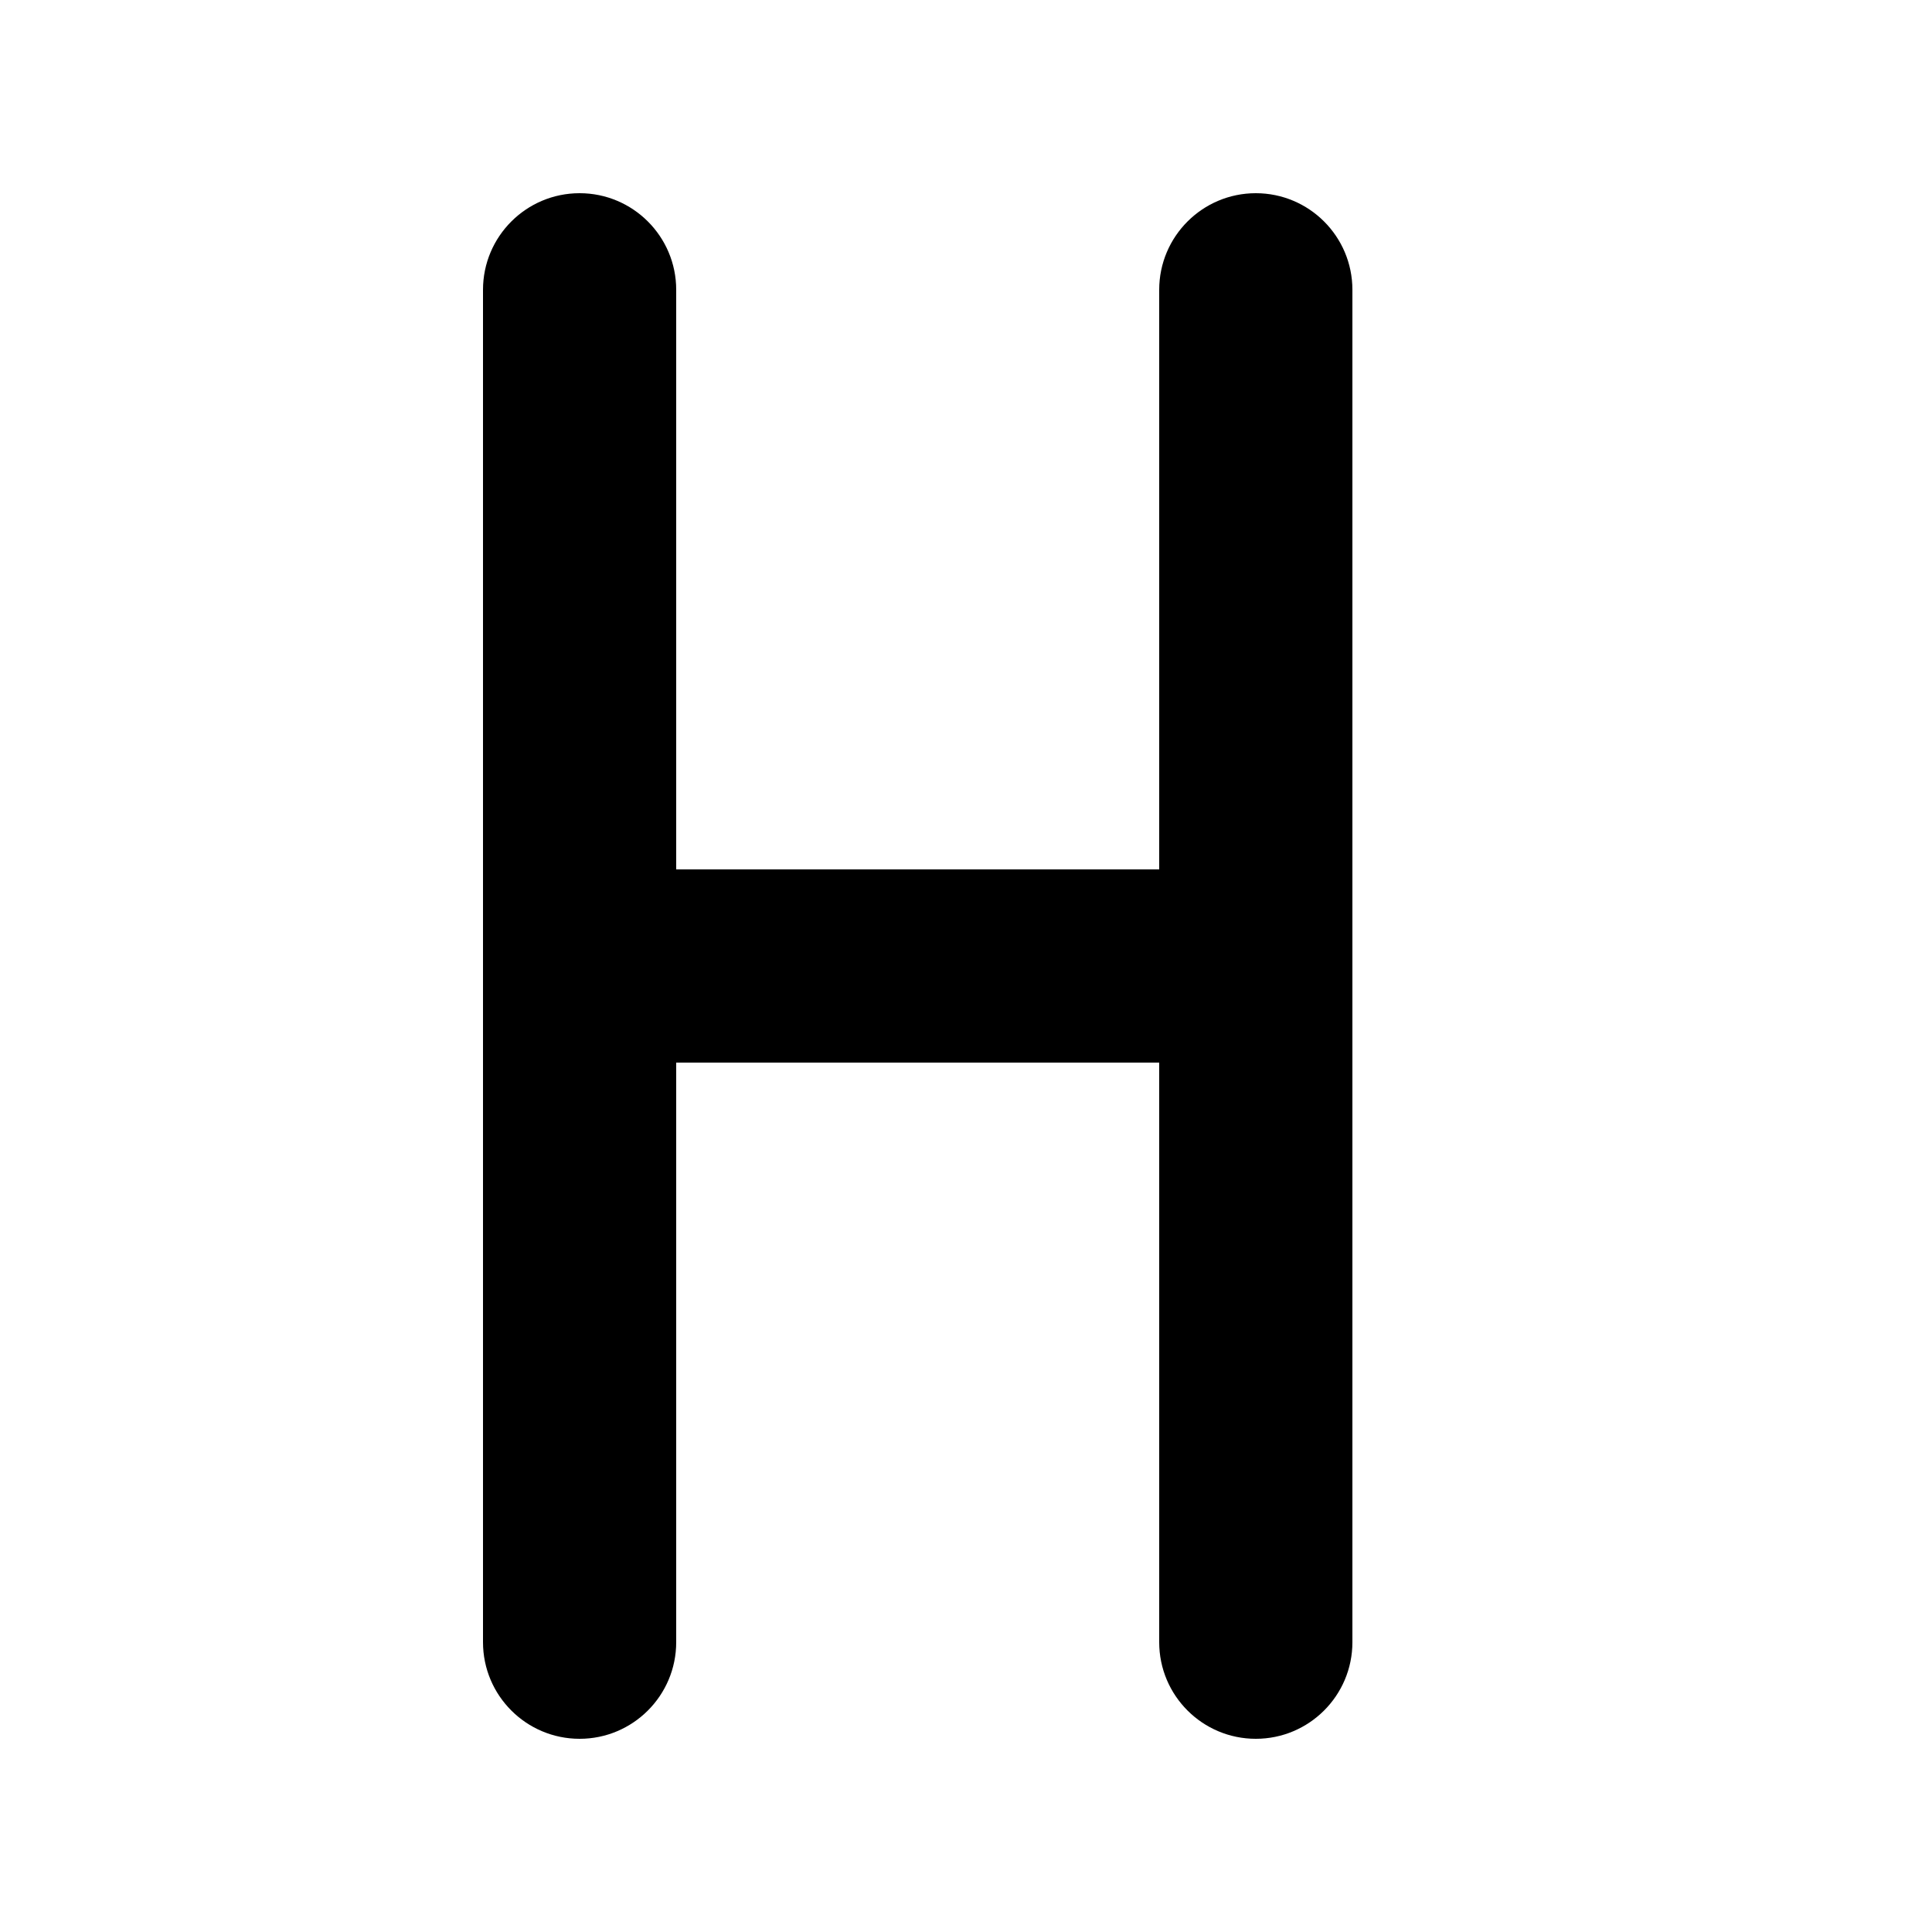 <svg width="20" height="20" viewBox="0 0 20 20" fill="none" xmlns="http://www.w3.org/2000/svg">
<path d="M6 2C5.448 2 5 2.448 5 3V17C5 17.552 5.448 18 6 18C6.552 18 7 17.552 7 17V11H12V17C12 17.552 12.448 18 13 18C13.552 18 14 17.552 14 17V3C14 2.448 13.552 2 13 2C12.448 2 12 2.448 12 3V9H7V3C7 2.448 6.552 2 6 2Z" fill="currentColor"/>
</svg>